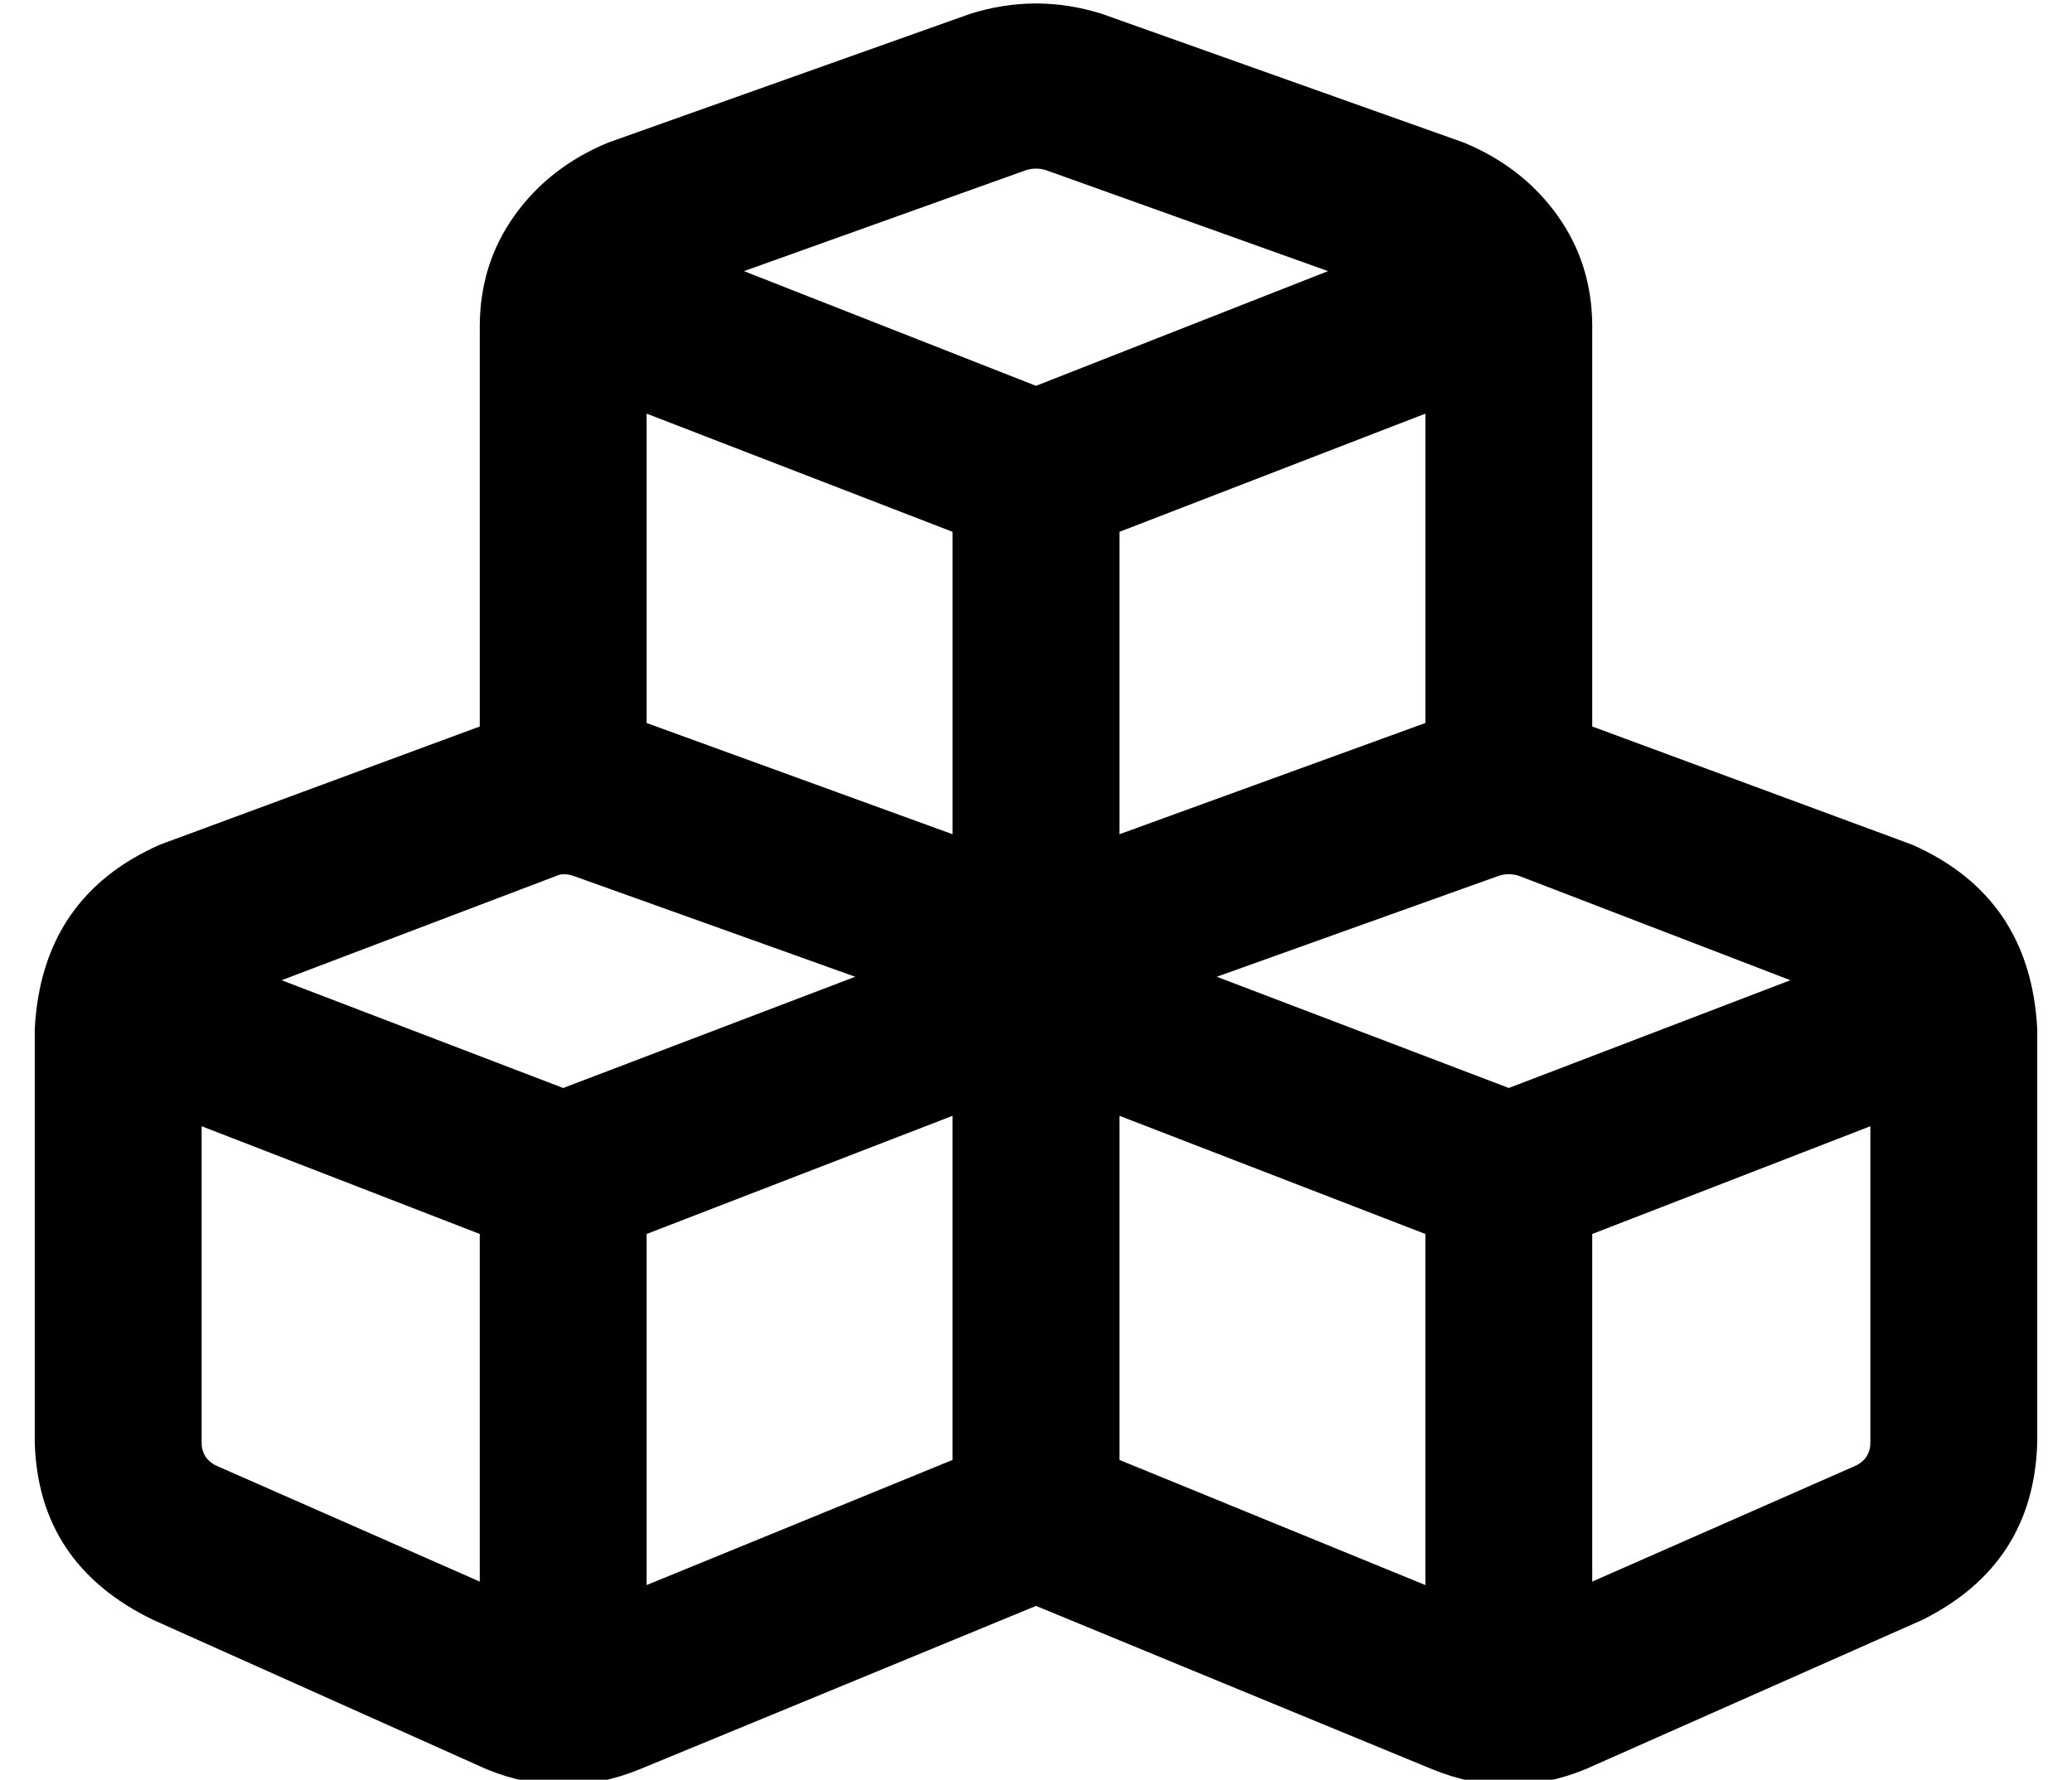 <?xml version="1.0" standalone="no"?>
<!DOCTYPE svg PUBLIC "-//W3C//DTD SVG 1.1//EN" "http://www.w3.org/Graphics/SVG/1.1/DTD/svg11.dtd" >
<svg xmlns="http://www.w3.org/2000/svg" xmlns:xlink="http://www.w3.org/1999/xlink" version="1.1" viewBox="-10 -40 596 512">
   <path fill="currentColor"
d="M291 9q-3 -1 -6 0l-81 29v0l84 33v0l84 -33v0l-81 -29v0zM176 168l88 32l-88 -32l88 32v-87v0l-88 -34v0v89v0zM312 200l88 -32l-88 32l88 -32v-89v0l-88 34v0v87v0zM448 54v115v-115v115l92 34v0q34 15 36 53v119v0q-1 35 -33 51l-97 43v0q-22 9 -44 0l-114 -47v0
l-114 47v0q-22 9 -44 0l-96 -43v0q-33 -16 -34 -51v-119v0q2 -38 36 -53l92 -34v0v-115v0q0 -18 10 -32t27 -21l104 -37v0q19 -6 38 0l104 37v0q17 7 27 21t10 32v0zM264 281l-88 34l88 -34l-88 34v101v0l88 -36v0v-99v0zM53 382l75 33l-75 -33l75 33v-100v0l-80 -31v0v91v0
q0 5 5 7v0zM400 416v-101v101v-101l-88 -34v0v99v0l88 36v0zM448 415l75 -33l-75 33l75 -33q5 -2 5 -7v-91v0l-80 31v0v100v0zM155 212q-3 -1 -5 0l-79 30v0l81 31v0l84 -32v0l-81 -29v0zM421 212l-81 29l81 -29l-81 29l84 32v0l81 -31v0l-78 -30v0q-3 -1 -6 0v0z" />
</svg>
